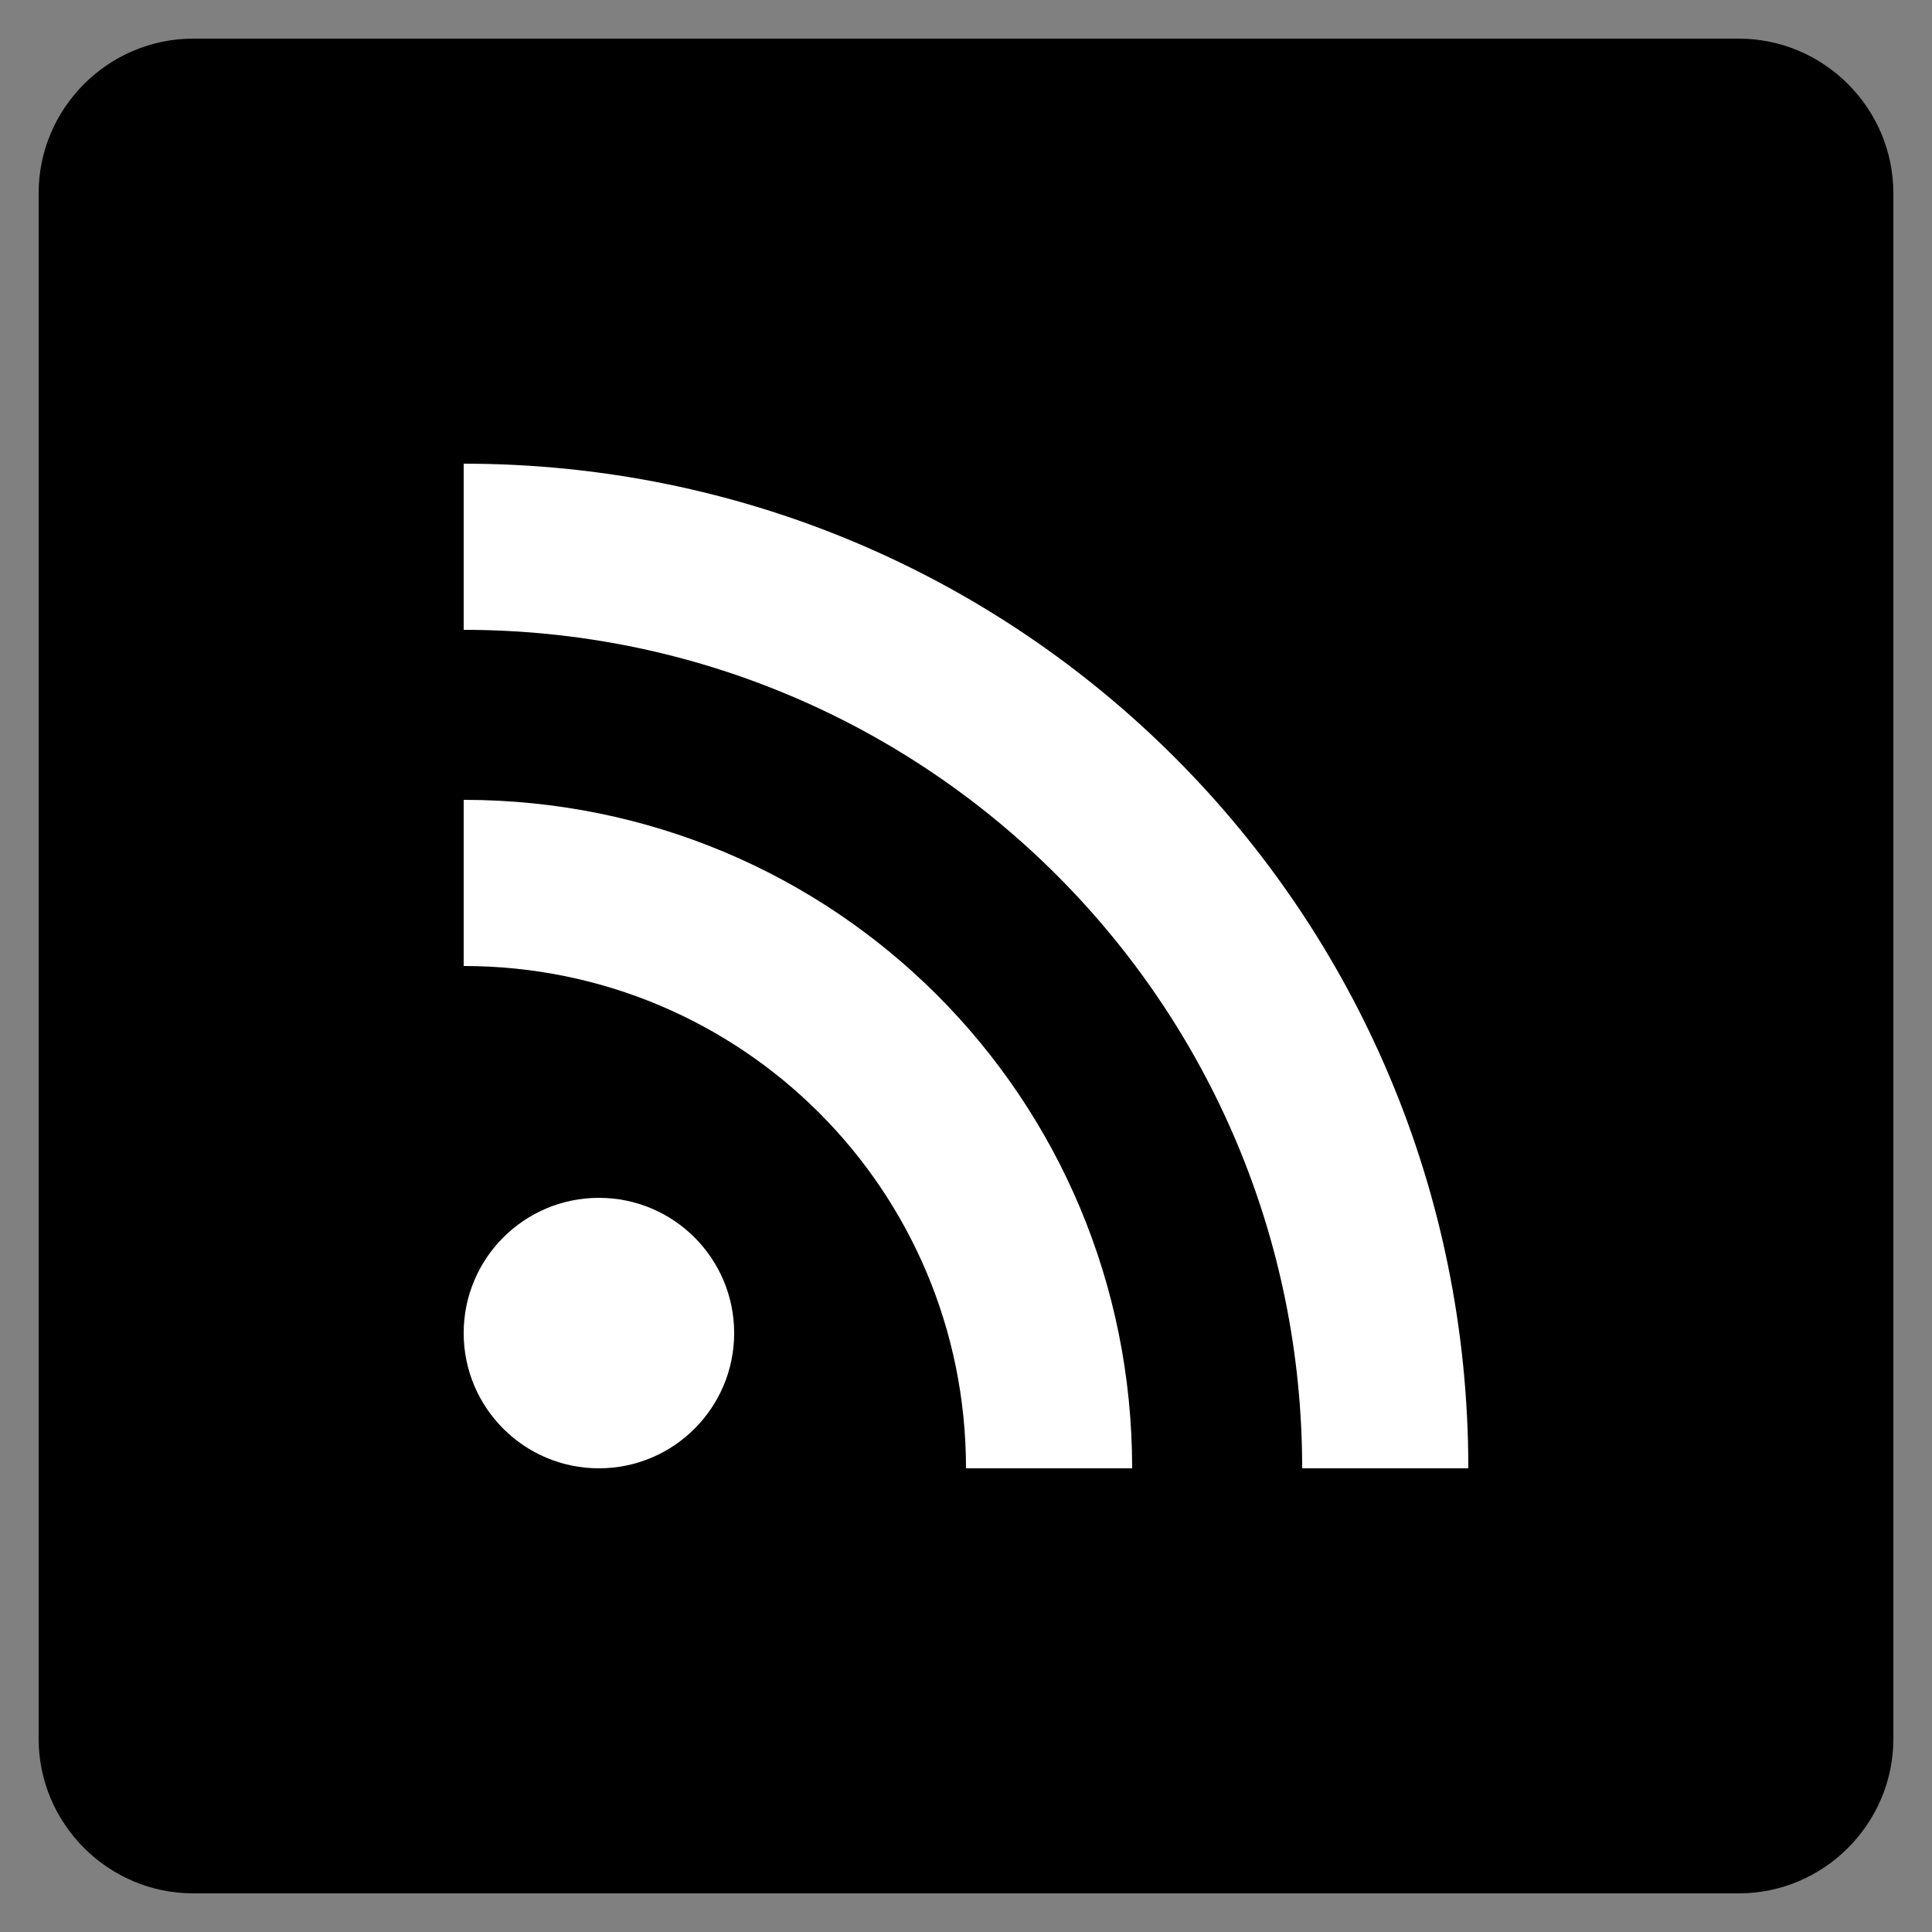 <svg xmlns="http://www.w3.org/2000/svg" width="500" height="500" fill="currentColor" viewBox="0 0 50 50"><rect x="0" y="0" width="50" height="50" fill="#808080" stroke="none"/><path fill="currentColor" d="M45 1H5C2.8 1 1 2.8 1 5v40c0 2.2 1.8 4 4 4h40c2.2 0 4-1.8 4-4V5c0-2.2-1.8-4-4-4z"/><circle cx="15.5" cy="34.5" r="3.5" fill="#FFF" class="inner-color"/><path fill="#FFF" d="M12 12v4.3c12 0 21.7 9.7 21.7 21.7H38c0-14.4-11.6-26-26-26z" class="inner-color"/><path fill="#FFF" d="M12 20.7V25c7.2 0 13 5.8 13 13h4.3c0-9.6-7.7-17.3-17.3-17.3z" class="inner-color"/></svg>